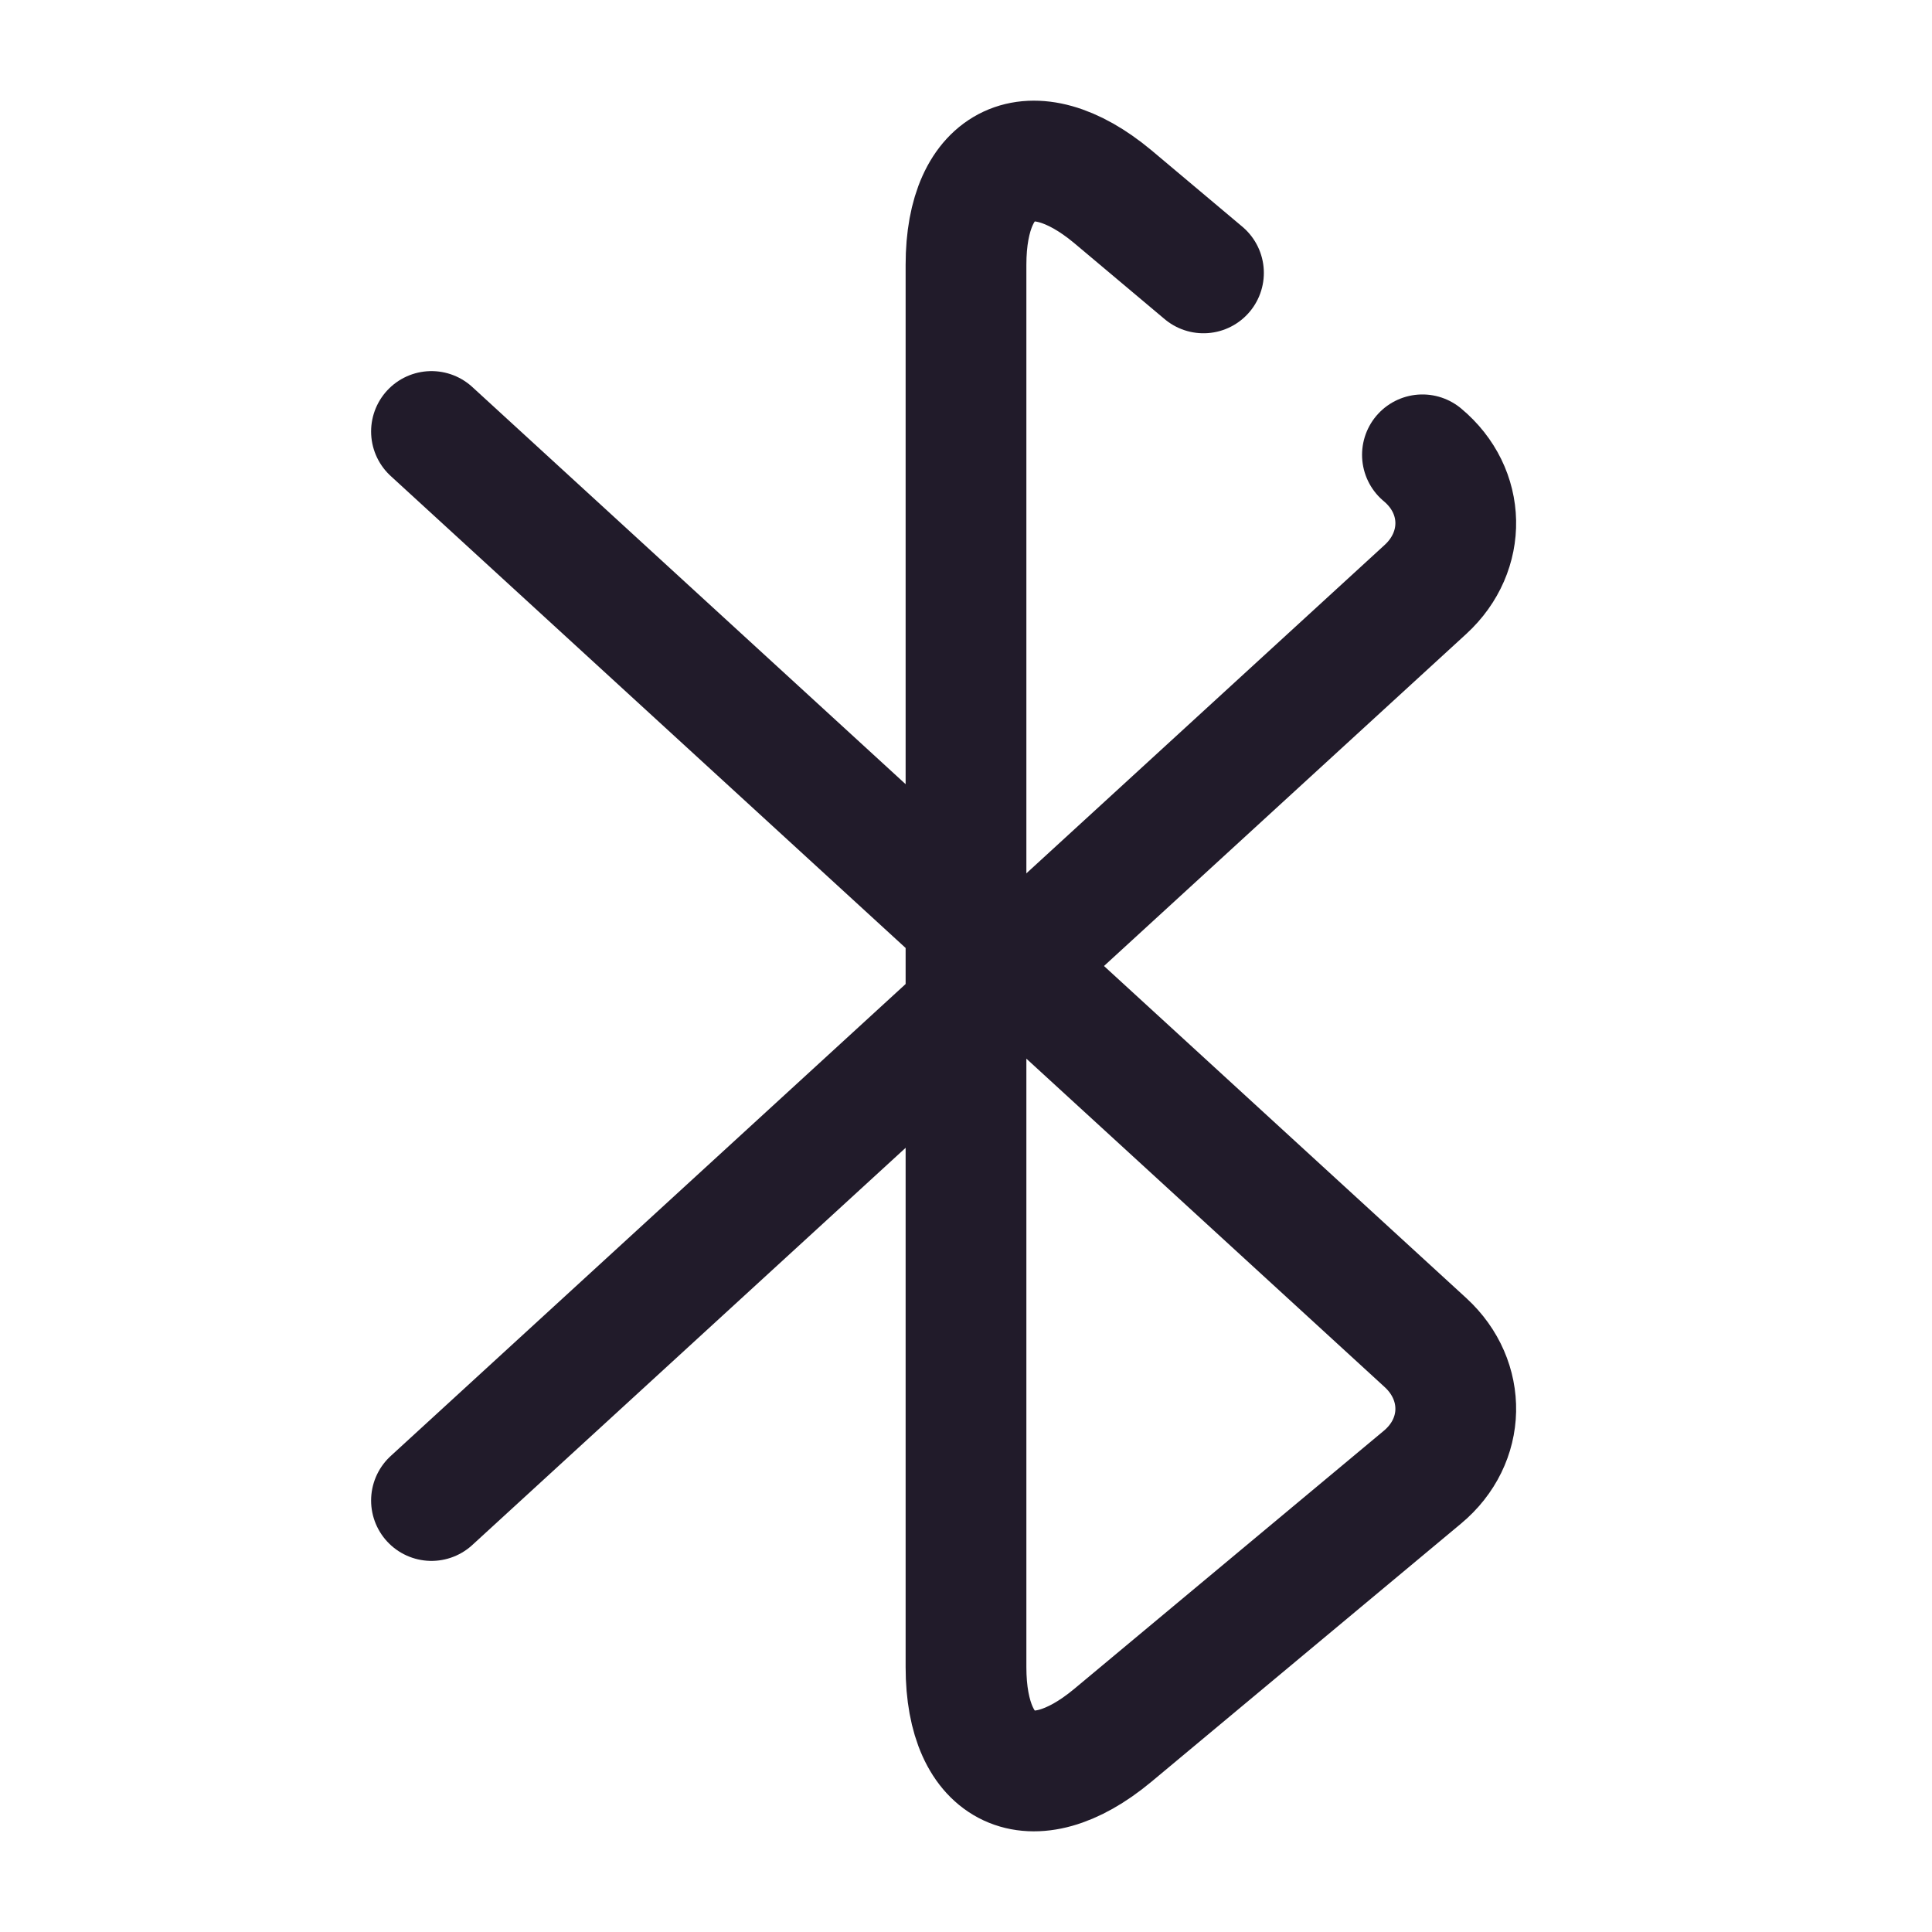 <svg width="24" height="24" viewBox="0 0 24 24" fill="none" xmlns="http://www.w3.org/2000/svg">
<path d="M14.95 3.39L13.82 2.44C12.82 1.61 12 1.99 12 3.29V20.71C12 22.01 12.82 22.39 13.82 21.56L17.67 18.35C18.21 17.9 18.22 17.15 17.71 16.68L5.36 5.36" stroke="#211B2A" stroke-width="1.5" stroke-miterlimit="10" stroke-linecap="round" stroke-linejoin="round"/>
<path d="M5.36 18.64L17.71 7.32C18.22 6.85 18.21 6.1 17.67 5.65" stroke="#211B2A" stroke-width="1.5" stroke-miterlimit="10" stroke-linecap="round" stroke-linejoin="round"/>
</svg>
